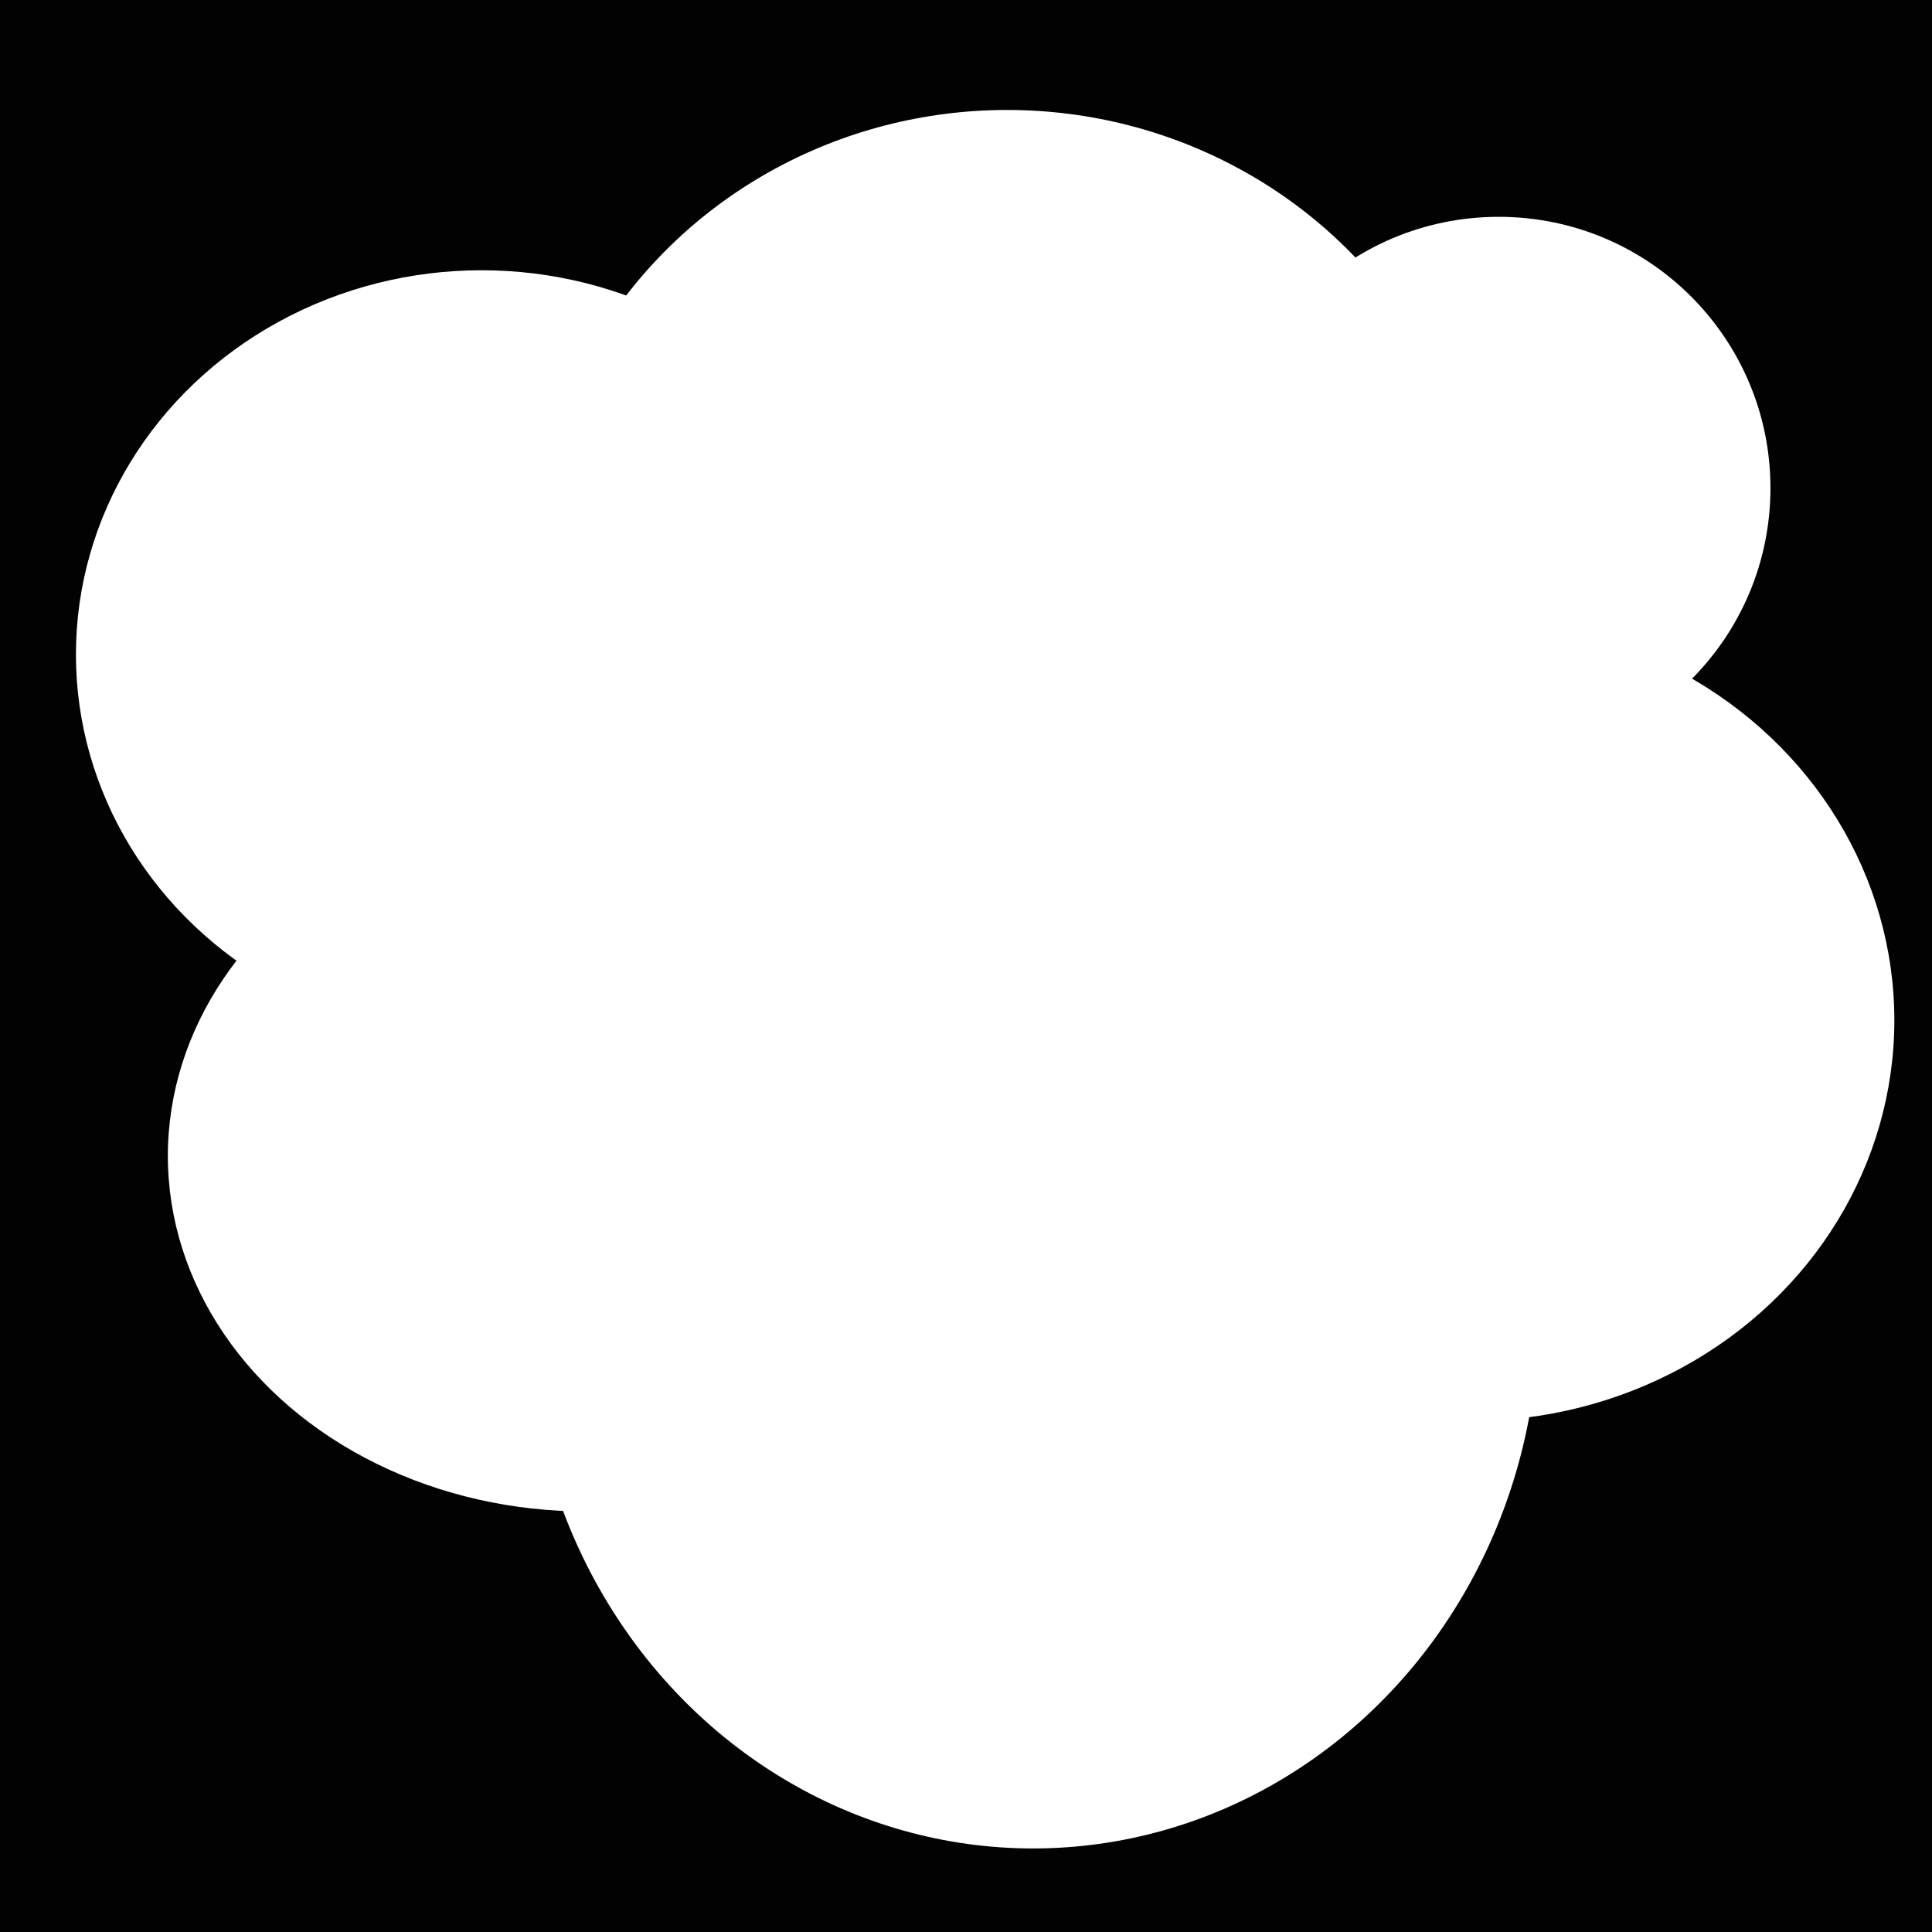 <?xml version="1.0" encoding="UTF-8" standalone="no"?>
<!-- Created with Inkscape (http://www.inkscape.org/) -->

<svg
   xmlns:dc="http://purl.org/dc/elements/1.1/"
   xmlns:cc="http://creativecommons.org/ns#"
   xmlns:rdf="http://www.w3.org/1999/02/22-rdf-syntax-ns#"
   xmlns:svg="http://www.w3.org/2000/svg"
   xmlns="http://www.w3.org/2000/svg"
   xmlns:sodipodi="http://sodipodi.sourceforge.net/DTD/sodipodi-0.dtd"
   xmlns:inkscape="http://www.inkscape.org/namespaces/inkscape"
   width="1024"
   height="1024"
   viewBox="0 0 270.933 270.933"
   version="1.1"
   id="svg8"
   inkscape:version="0.92.2 (5c3e80d, 2017-08-06)"
   sodipodi:docname="smoke1.svg"
   inkscape:export-filename="C:\Prog\lordsk_blog\new_design\smoke1.png"
   inkscape:export-xdpi="6.0000005"
   inkscape:export-ydpi="6.0000005">
  <defs
     id="defs2" />
  <sodipodi:namedview
     id="base"
     pagecolor="#ffffff"
     bordercolor="#666666"
     borderopacity="1.0"
     inkscape:pageopacity="0.0"
     inkscape:pageshadow="2"
     inkscape:zoom="0.7"
     inkscape:cx="397.76236"
     inkscape:cy="501.19506"
     inkscape:document-units="mm"
     inkscape:current-layer="layer1"
     showgrid="false"
     units="px"
     inkscape:pagecheckerboard="true"
     inkscape:window-width="1920"
     inkscape:window-height="1017"
     inkscape:window-x="-8"
     inkscape:window-y="-8"
     inkscape:window-maximized="1" />
  <g
     inkscape:label="Layer 1"
     inkscape:groupmode="layer"
     id="layer1"
     transform="translate(0,-26.067)">
    <rect
       style="fill:#020202;fill-opacity:1;stroke:none;stroke-width:0.265;stroke-opacity:1"
       id="rect829"
       width="316.366"
       height="293.688"
       x="-4.914"
       y="21.455" />
    <ellipse
       style="fill:#ffffff;fill-opacity:1;stroke:none;stroke-width:0.398;stroke-opacity:1"
       id="path815"
       cx="67.534"
       cy="117.854"
       rx="56.885"
       ry="53.888" />
    <ellipse
       style="fill:#ffffff;fill-opacity:1;stroke:none;stroke-width:0.398;stroke-opacity:1"
       id="path817"
       cx="141.233"
       cy="106.327"
       rx="66.693"
       ry="64.839" />
    <ellipse
       style="fill:#ffffff;fill-opacity:1;stroke:none;stroke-width:0.398;stroke-opacity:1"
       id="path819"
       cx="82.106"
       cy="188.168"
       rx="58.567"
       ry="49.854" />
    <ellipse
       style="fill:#ffffff;fill-opacity:1;stroke:none;stroke-width:0.398;stroke-opacity:1"
       id="path821"
       cx="144.876"
       cy="210.358"
       rx="70.897"
       ry="74.925" />
    <ellipse
       style="fill:#ffffff;fill-opacity:1;stroke:none;stroke-width:0.398;stroke-opacity:1"
       id="path823"
       cx="206.245"
       cy="169.149"
       rx="59.407"
       ry="56.194" />
    <ellipse
       style="fill:#ffffff;fill-opacity:1;stroke:none;stroke-width:0.398;stroke-opacity:1"
       id="path825"
       cx="210.168"
       cy="94.512"
       rx="38.11"
       ry="38.039" />
  </g>
</svg>
